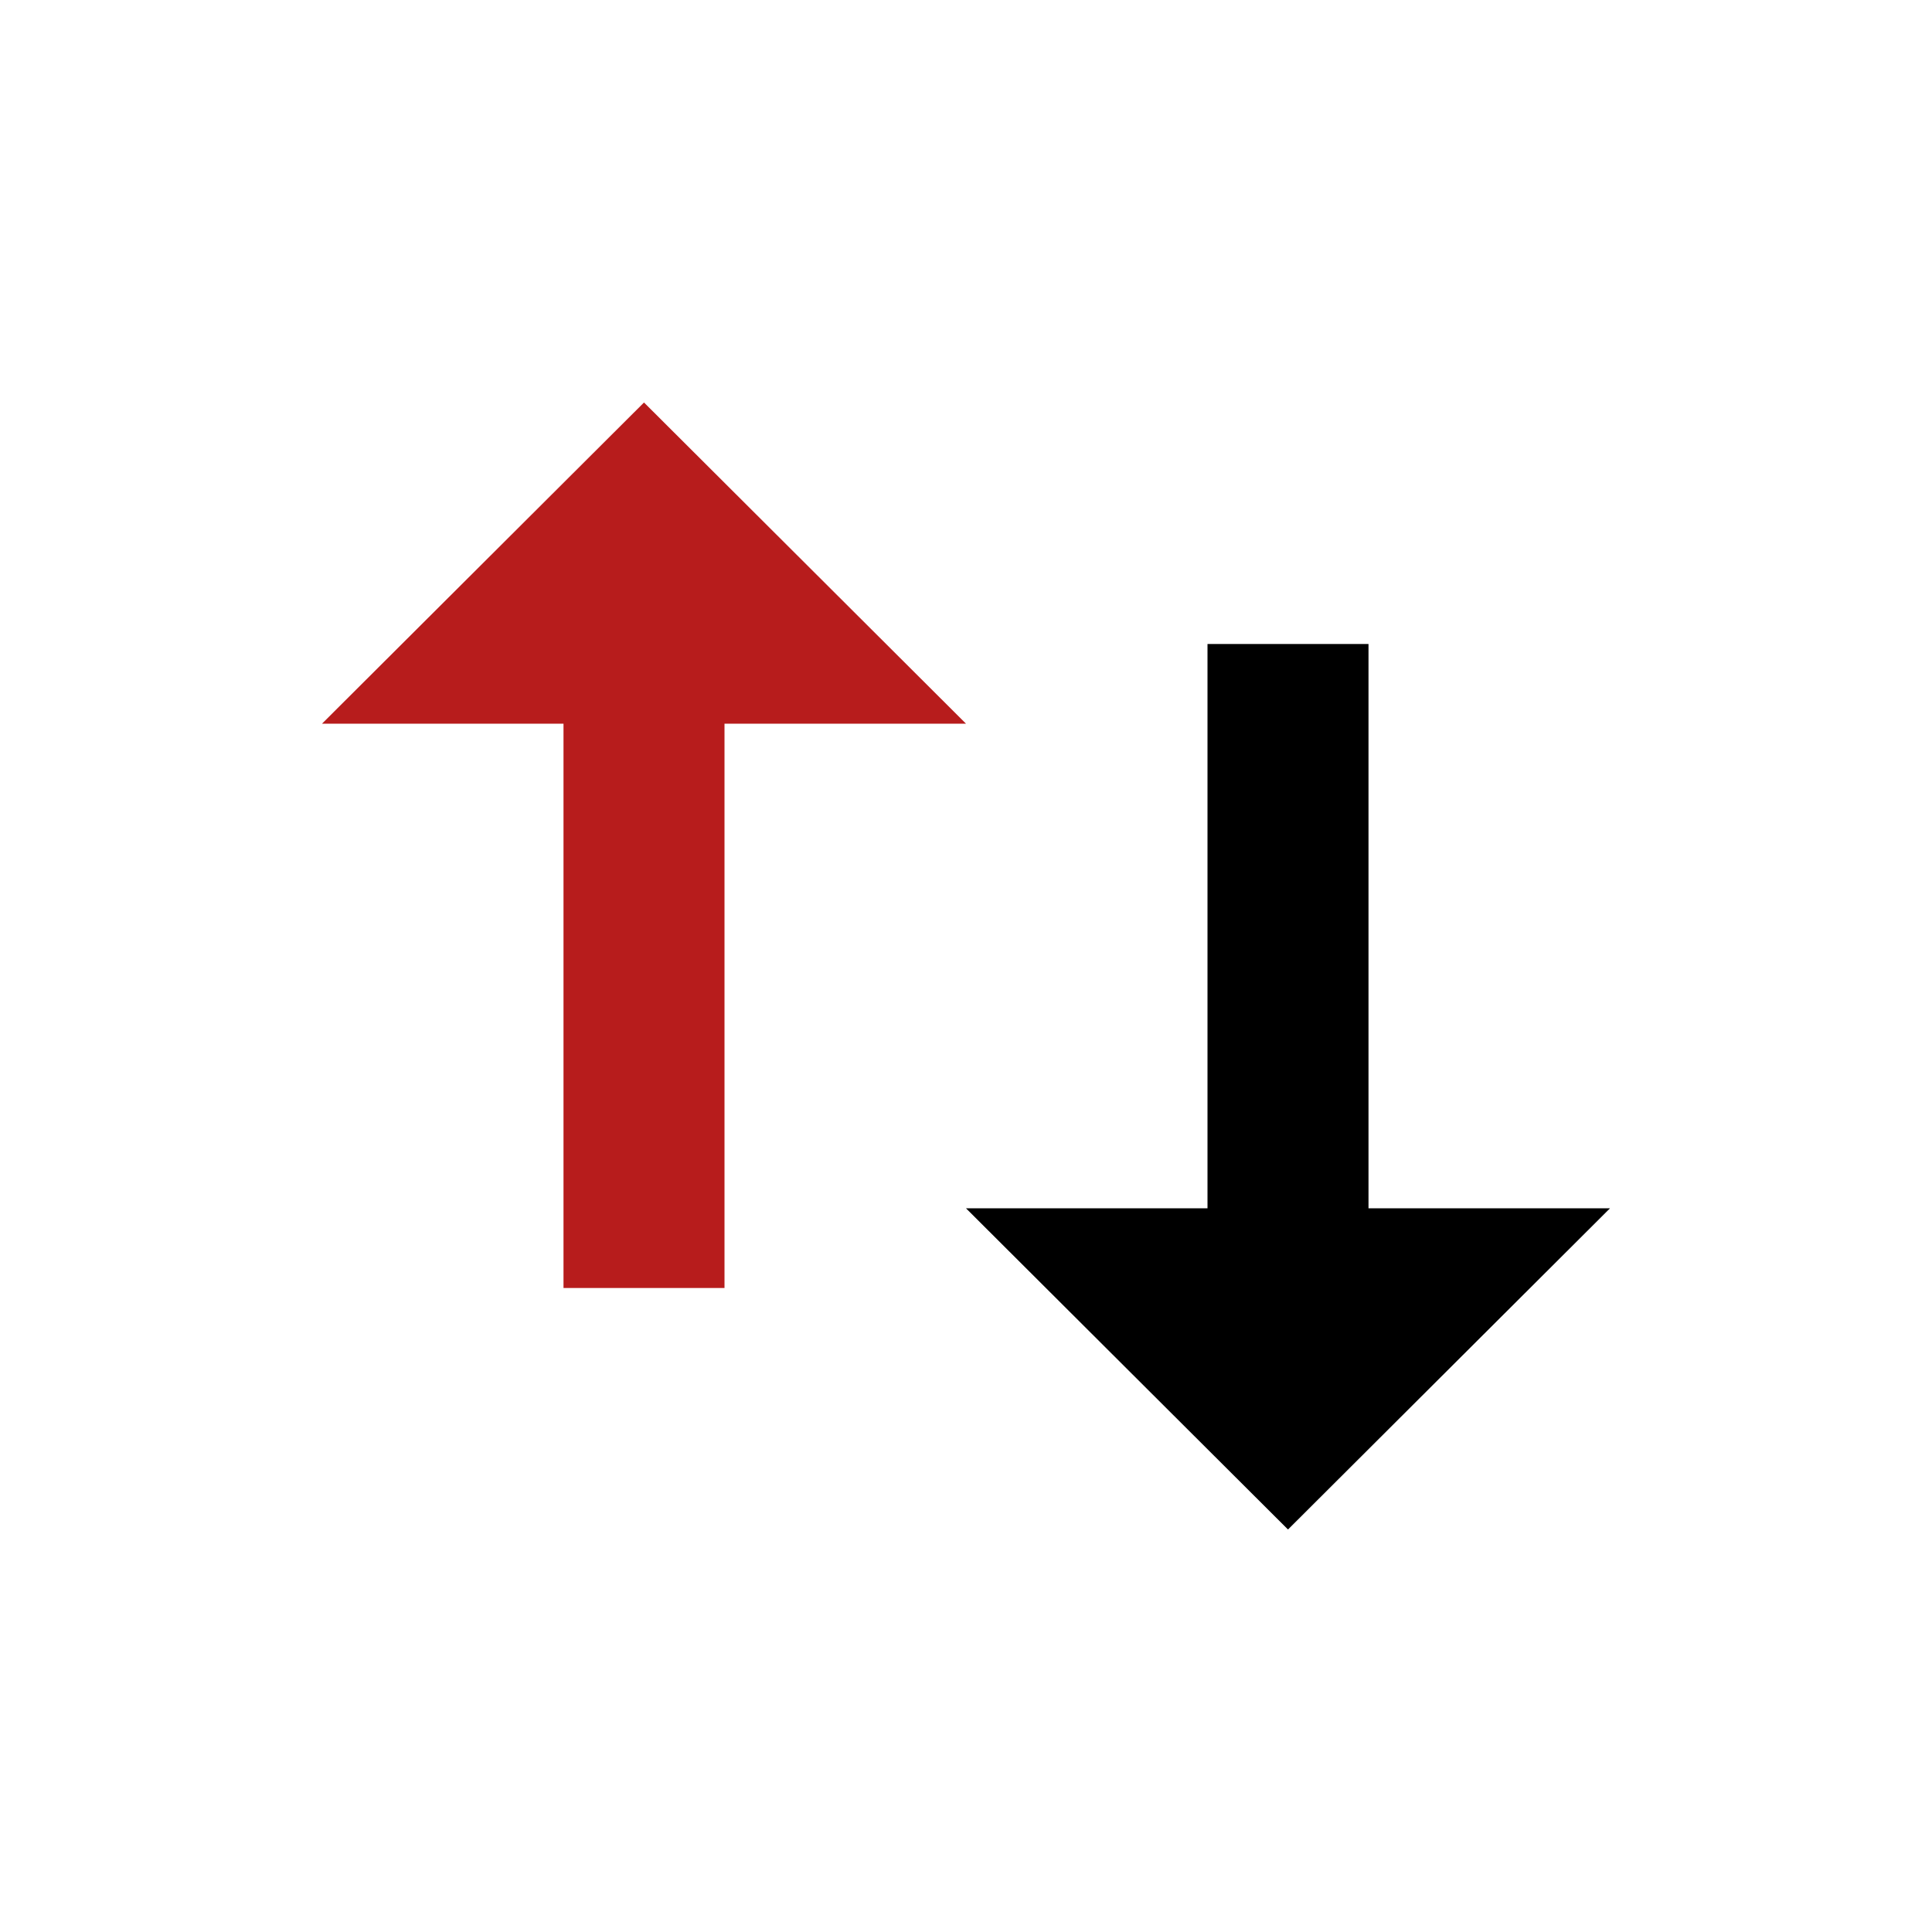 <svg height="24" viewBox="0 0 24 24" width="24" xmlns="http://www.w3.org/2000/svg">
	<polygon points="17,15.01 17,8 15,8 15,15.01 12,15.01 16,19 20,15.01 "/>
	<polygon fill="#B71C1C" points="8,5 4,8.99 7,8.99 7,16 9,16 9,8.99 12,8.99 "/>
    <path fill="none" d="M0,0h24v24H0V0z"/>
</svg>
